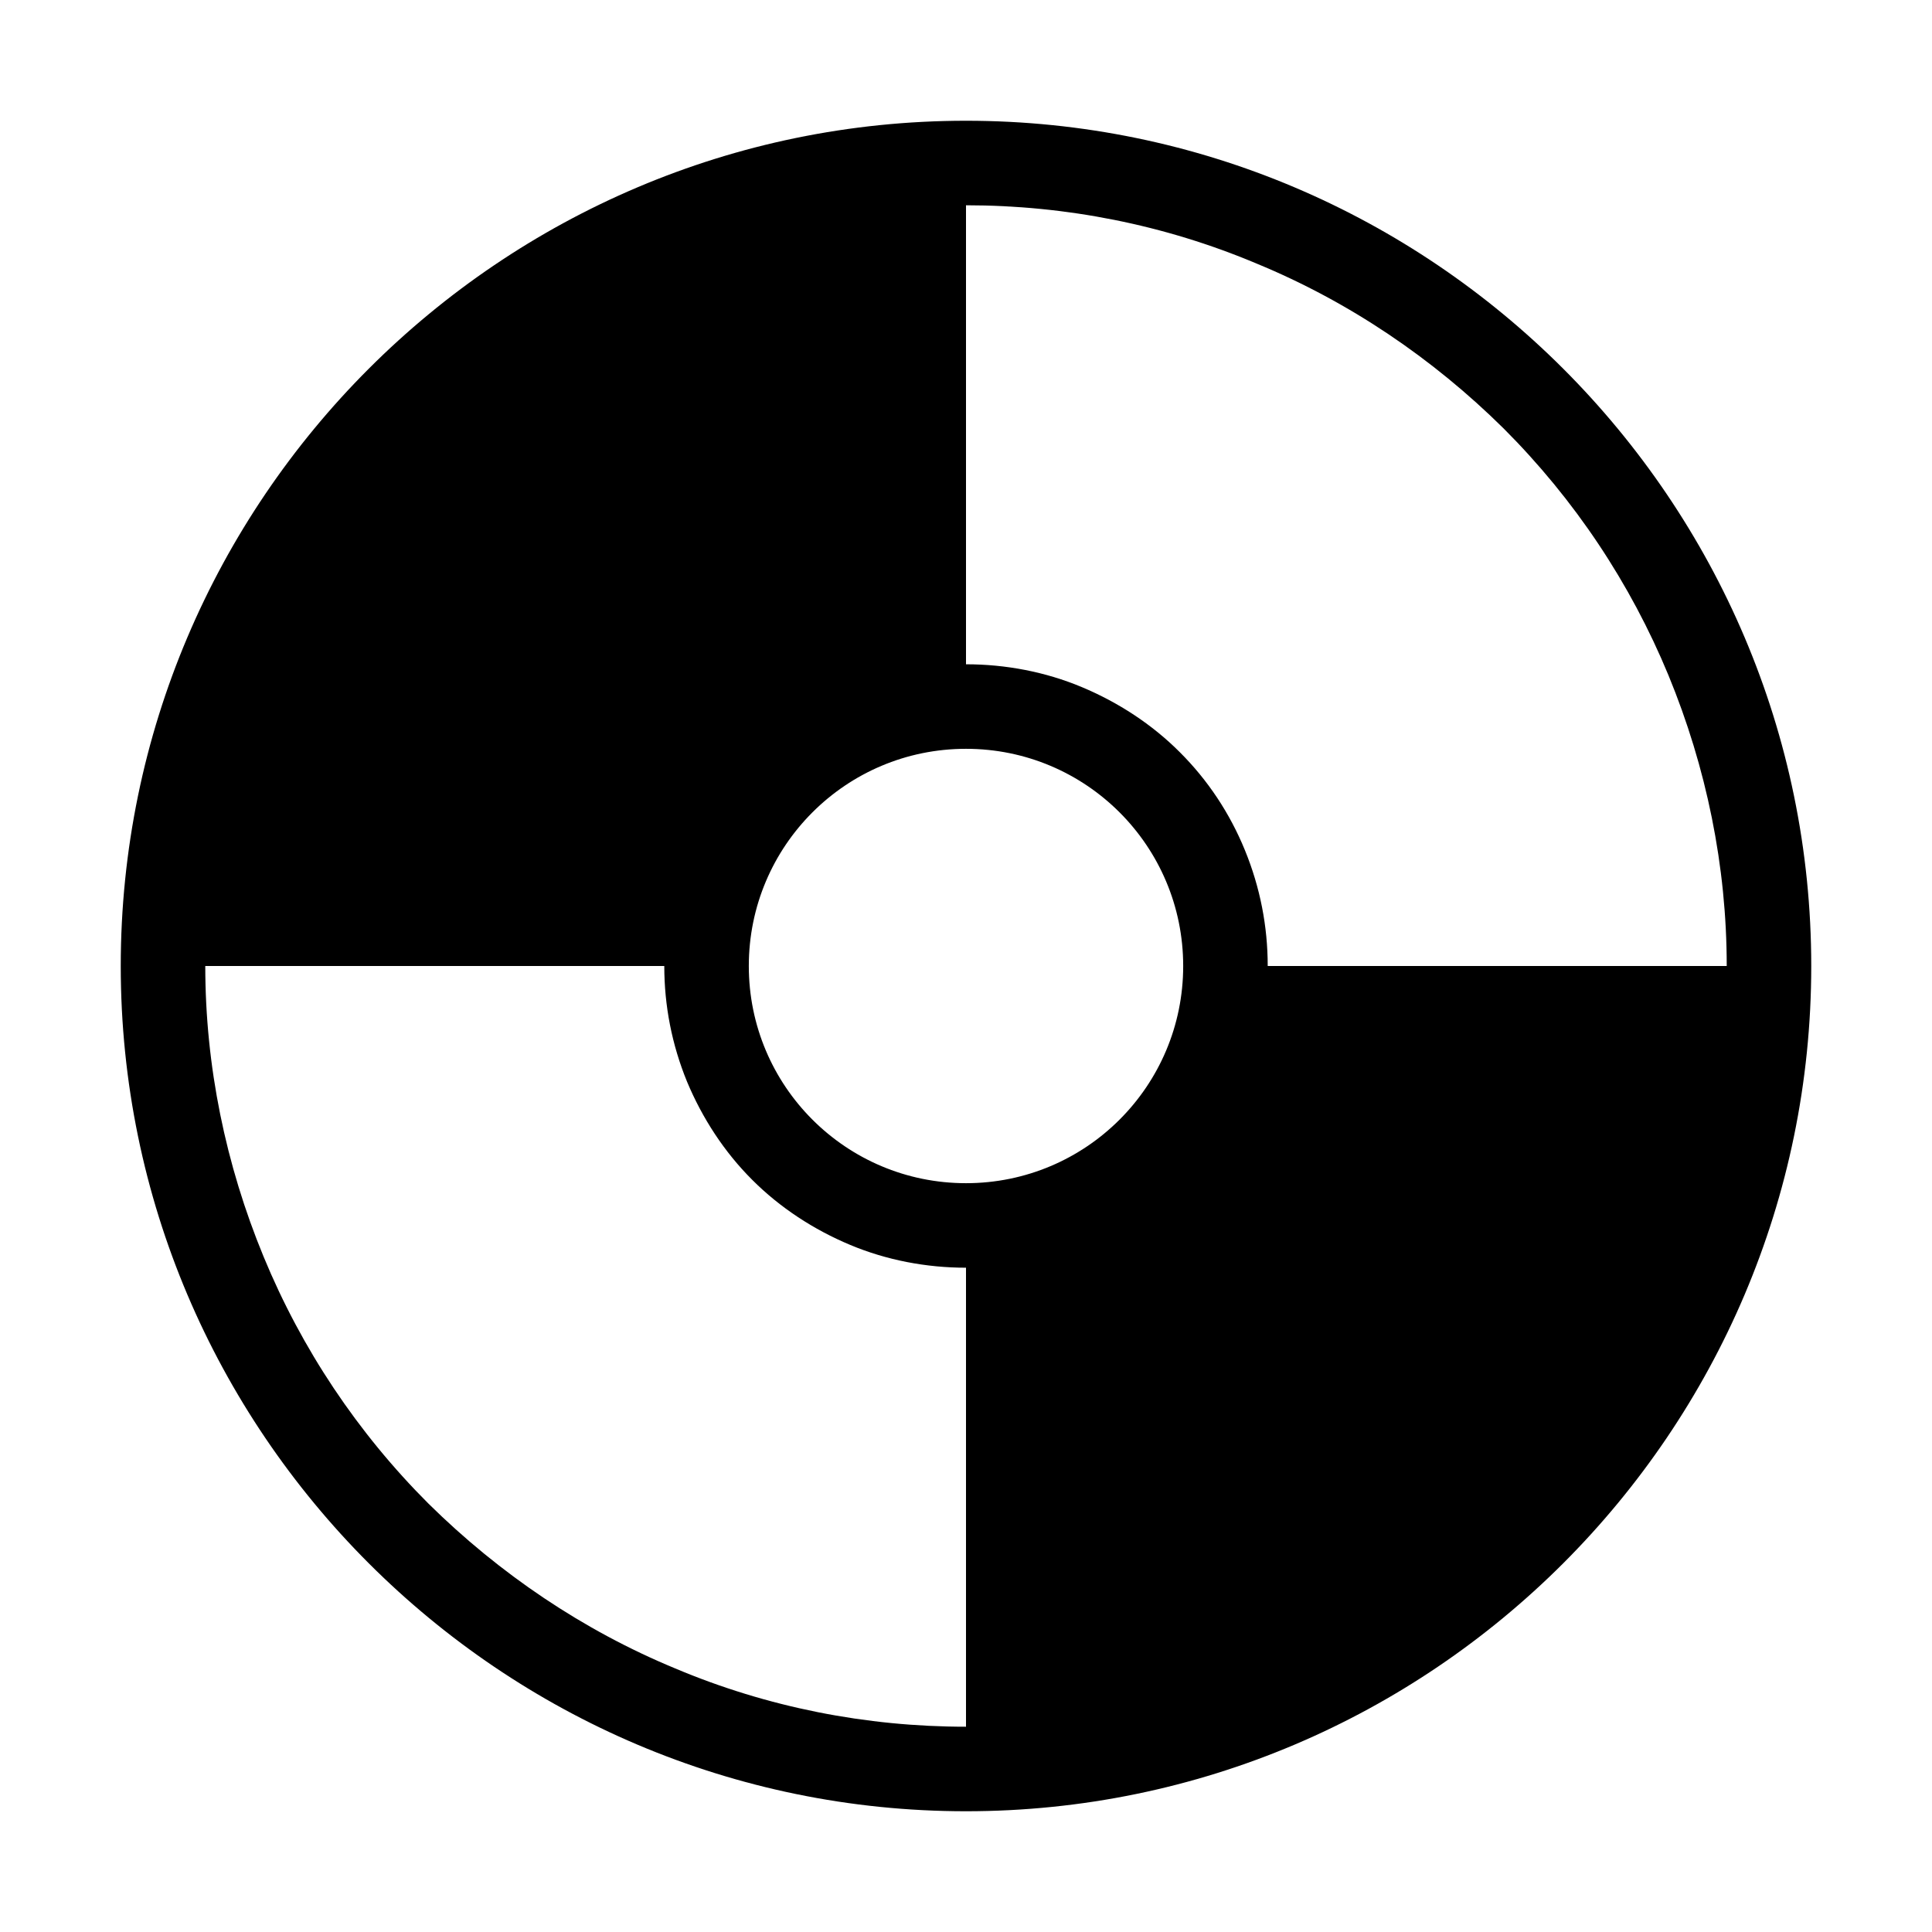 <svg xmlns="http://www.w3.org/2000/svg" xmlns:xlink="http://www.w3.org/1999/xlink" viewBox="0 0 24 24" fill="none">
  <path d="M12 1.5C6.215 1.5 1.5 6.215 1.5 12C1.5 17.785 6.215 22.5 12 22.5C17.785 22.5 22.5 17.785 22.5 12C22.5 6.215 17.785 1.5 12 1.5ZM12 21.45C10.761 21.45 9.533 21.209 8.388 20.726C7.244 20.253 6.204 19.549 5.322 18.678C4.44 17.796 3.747 16.756 3.275 15.612C2.802 14.467 2.55 13.239 2.55 12H8.252C8.252 12.493 8.346 12.976 8.535 13.438C8.724 13.89 8.997 14.31 9.344 14.656C9.69 15.003 10.11 15.276 10.562 15.465C11.013 15.654 11.507 15.748 12 15.748V21.45ZM12 14.698C10.509 14.698 9.302 13.491 9.302 12C9.302 10.509 10.509 9.302 12 9.302C13.491 9.302 14.698 10.509 14.698 12C14.698 13.491 13.491 14.698 12 14.698ZM15.748 12C15.748 11.507 15.654 11.024 15.465 10.562C15.276 10.1 15.003 9.69 14.656 9.344C14.31 8.997 13.89 8.724 13.438 8.535C12.987 8.346 12.493 8.252 12 8.252V2.55C13.239 2.55 14.467 2.792 15.612 3.275C16.756 3.747 17.796 4.45 18.678 5.322C19.56 6.204 20.253 7.244 20.726 8.388C21.198 9.533 21.45 10.761 21.45 12H15.748Z" fill="currentColor"></path>
</svg>
